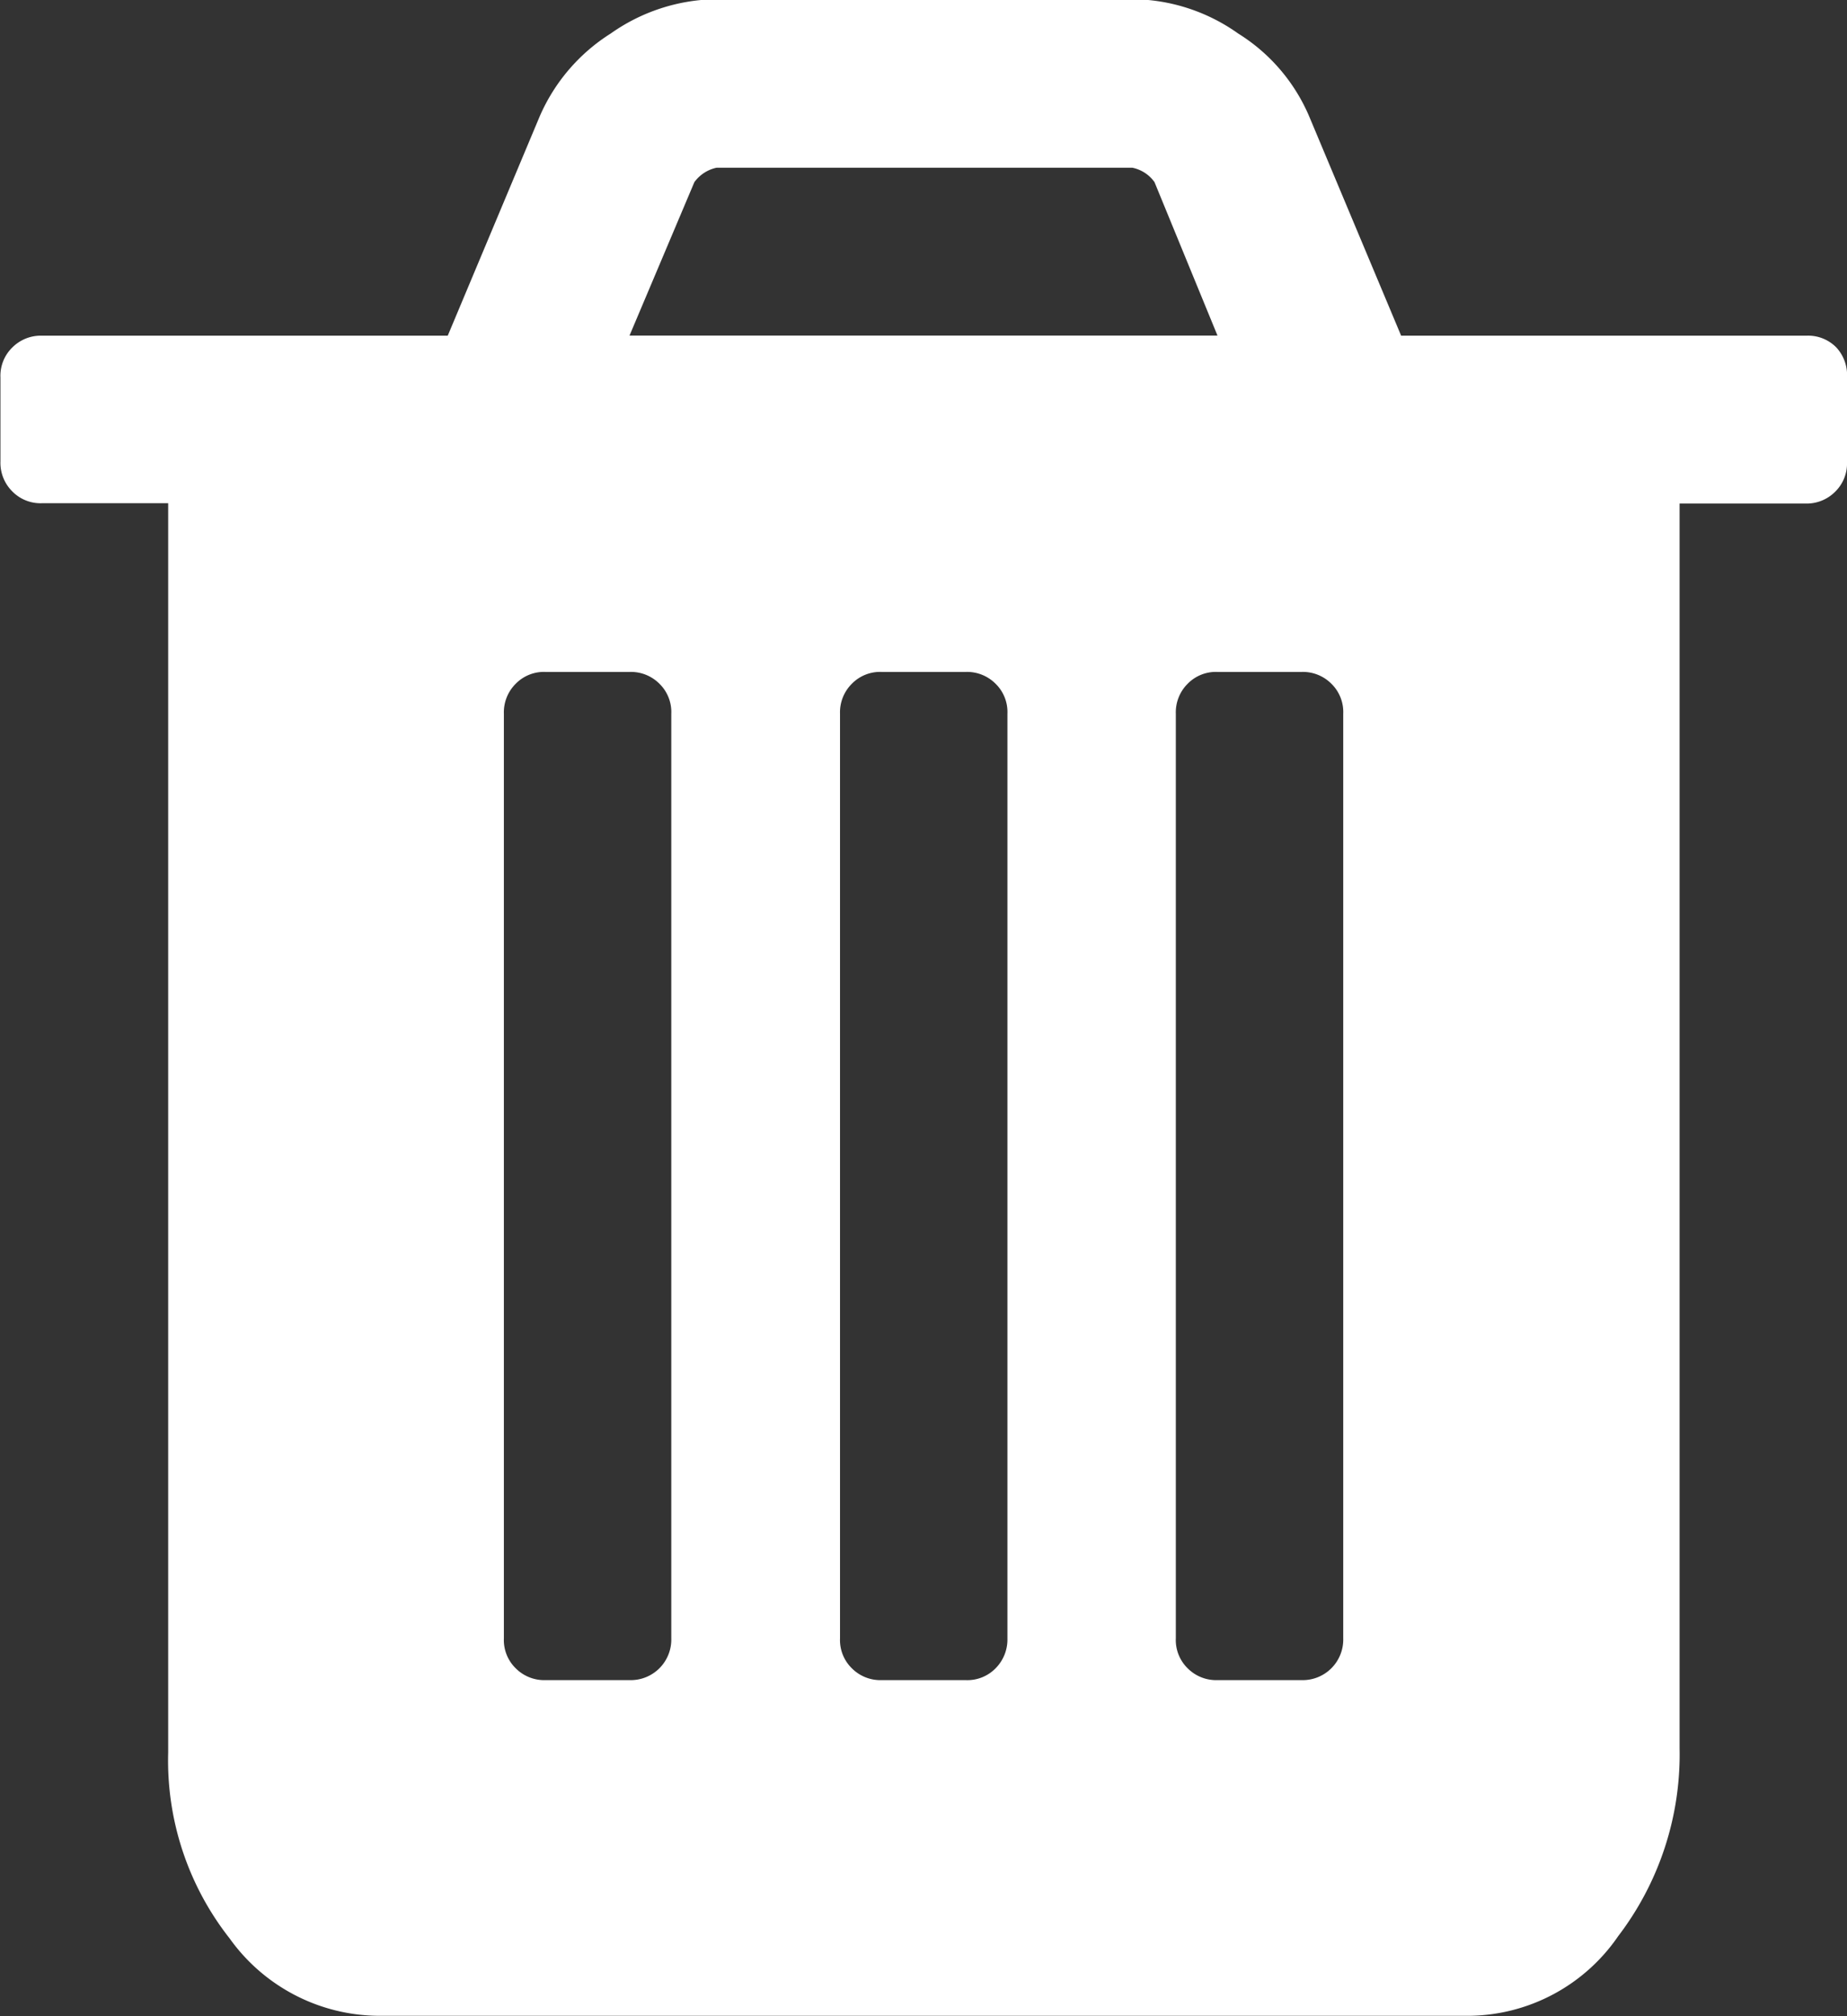 <svg xmlns="http://www.w3.org/2000/svg" viewBox="0 0 16.715 18.236">
  <rect x="0" y="0" width="16.715" height="18.236" fill="#333333" stroke="none"/>
  <defs>
    <style>
      .cls-1 {
        fill: #fff;
      }
    </style>
  </defs>
  <path id="垃圾桶" class="cls-1" d="M162.115,115.517v.759a.357.357,0,0,1-.107.271.364.364,0,0,1-.271.107H160.6v11.257a2.708,2.708,0,0,1-.556,1.7,1.656,1.656,0,0,1-1.34.72h-9.885a1.671,1.671,0,0,1-1.341-.7,2.6,2.6,0,0,1-.556-1.68v-11.3h-1.14a.357.357,0,0,1-.271-.107.364.364,0,0,1-.107-.271v-.759a.357.357,0,0,1,.107-.271.364.364,0,0,1,.271-.107h3.67l.832-1.983a1.672,1.672,0,0,1,.643-.75,1.689,1.689,0,0,1,.939-.31h3.8a1.672,1.672,0,0,1,.939.31,1.638,1.638,0,0,1,.643.75l.832,1.983h3.668a.357.357,0,0,1,.271.107A.369.369,0,0,1,162.115,115.517Zm-10.64,11.4v-8.362a.357.357,0,0,0-.107-.271.364.364,0,0,0-.271-.107h-.759a.357.357,0,0,0-.271.107.364.364,0,0,0-.107.271v8.362a.357.357,0,0,0,.107.271.364.364,0,0,0,.271.107h.759a.367.367,0,0,0,.378-.378Zm-.378-11.782h5.321l-.57-1.388a.326.326,0,0,0-.2-.13h-3.764a.336.336,0,0,0-.2.13Zm3.42,11.782v-8.362a.357.357,0,0,0-.107-.271.364.364,0,0,0-.271-.107h-.759a.357.357,0,0,0-.271.107.364.364,0,0,0-.107.271v8.362a.357.357,0,0,0,.107.271.364.364,0,0,0,.271.107h.759a.357.357,0,0,0,.271-.107A.369.369,0,0,0,154.517,126.919Zm3.039,0v-8.362a.357.357,0,0,0-.107-.271.364.364,0,0,0-.271-.107h-.759a.357.357,0,0,0-.271.107.364.364,0,0,0-.107.271v8.362a.357.357,0,0,0,.107.271.364.364,0,0,0,.271.107h.759a.367.367,0,0,0,.378-.378Z" transform="translate(-145.4 -112.1)"/>
</svg>

